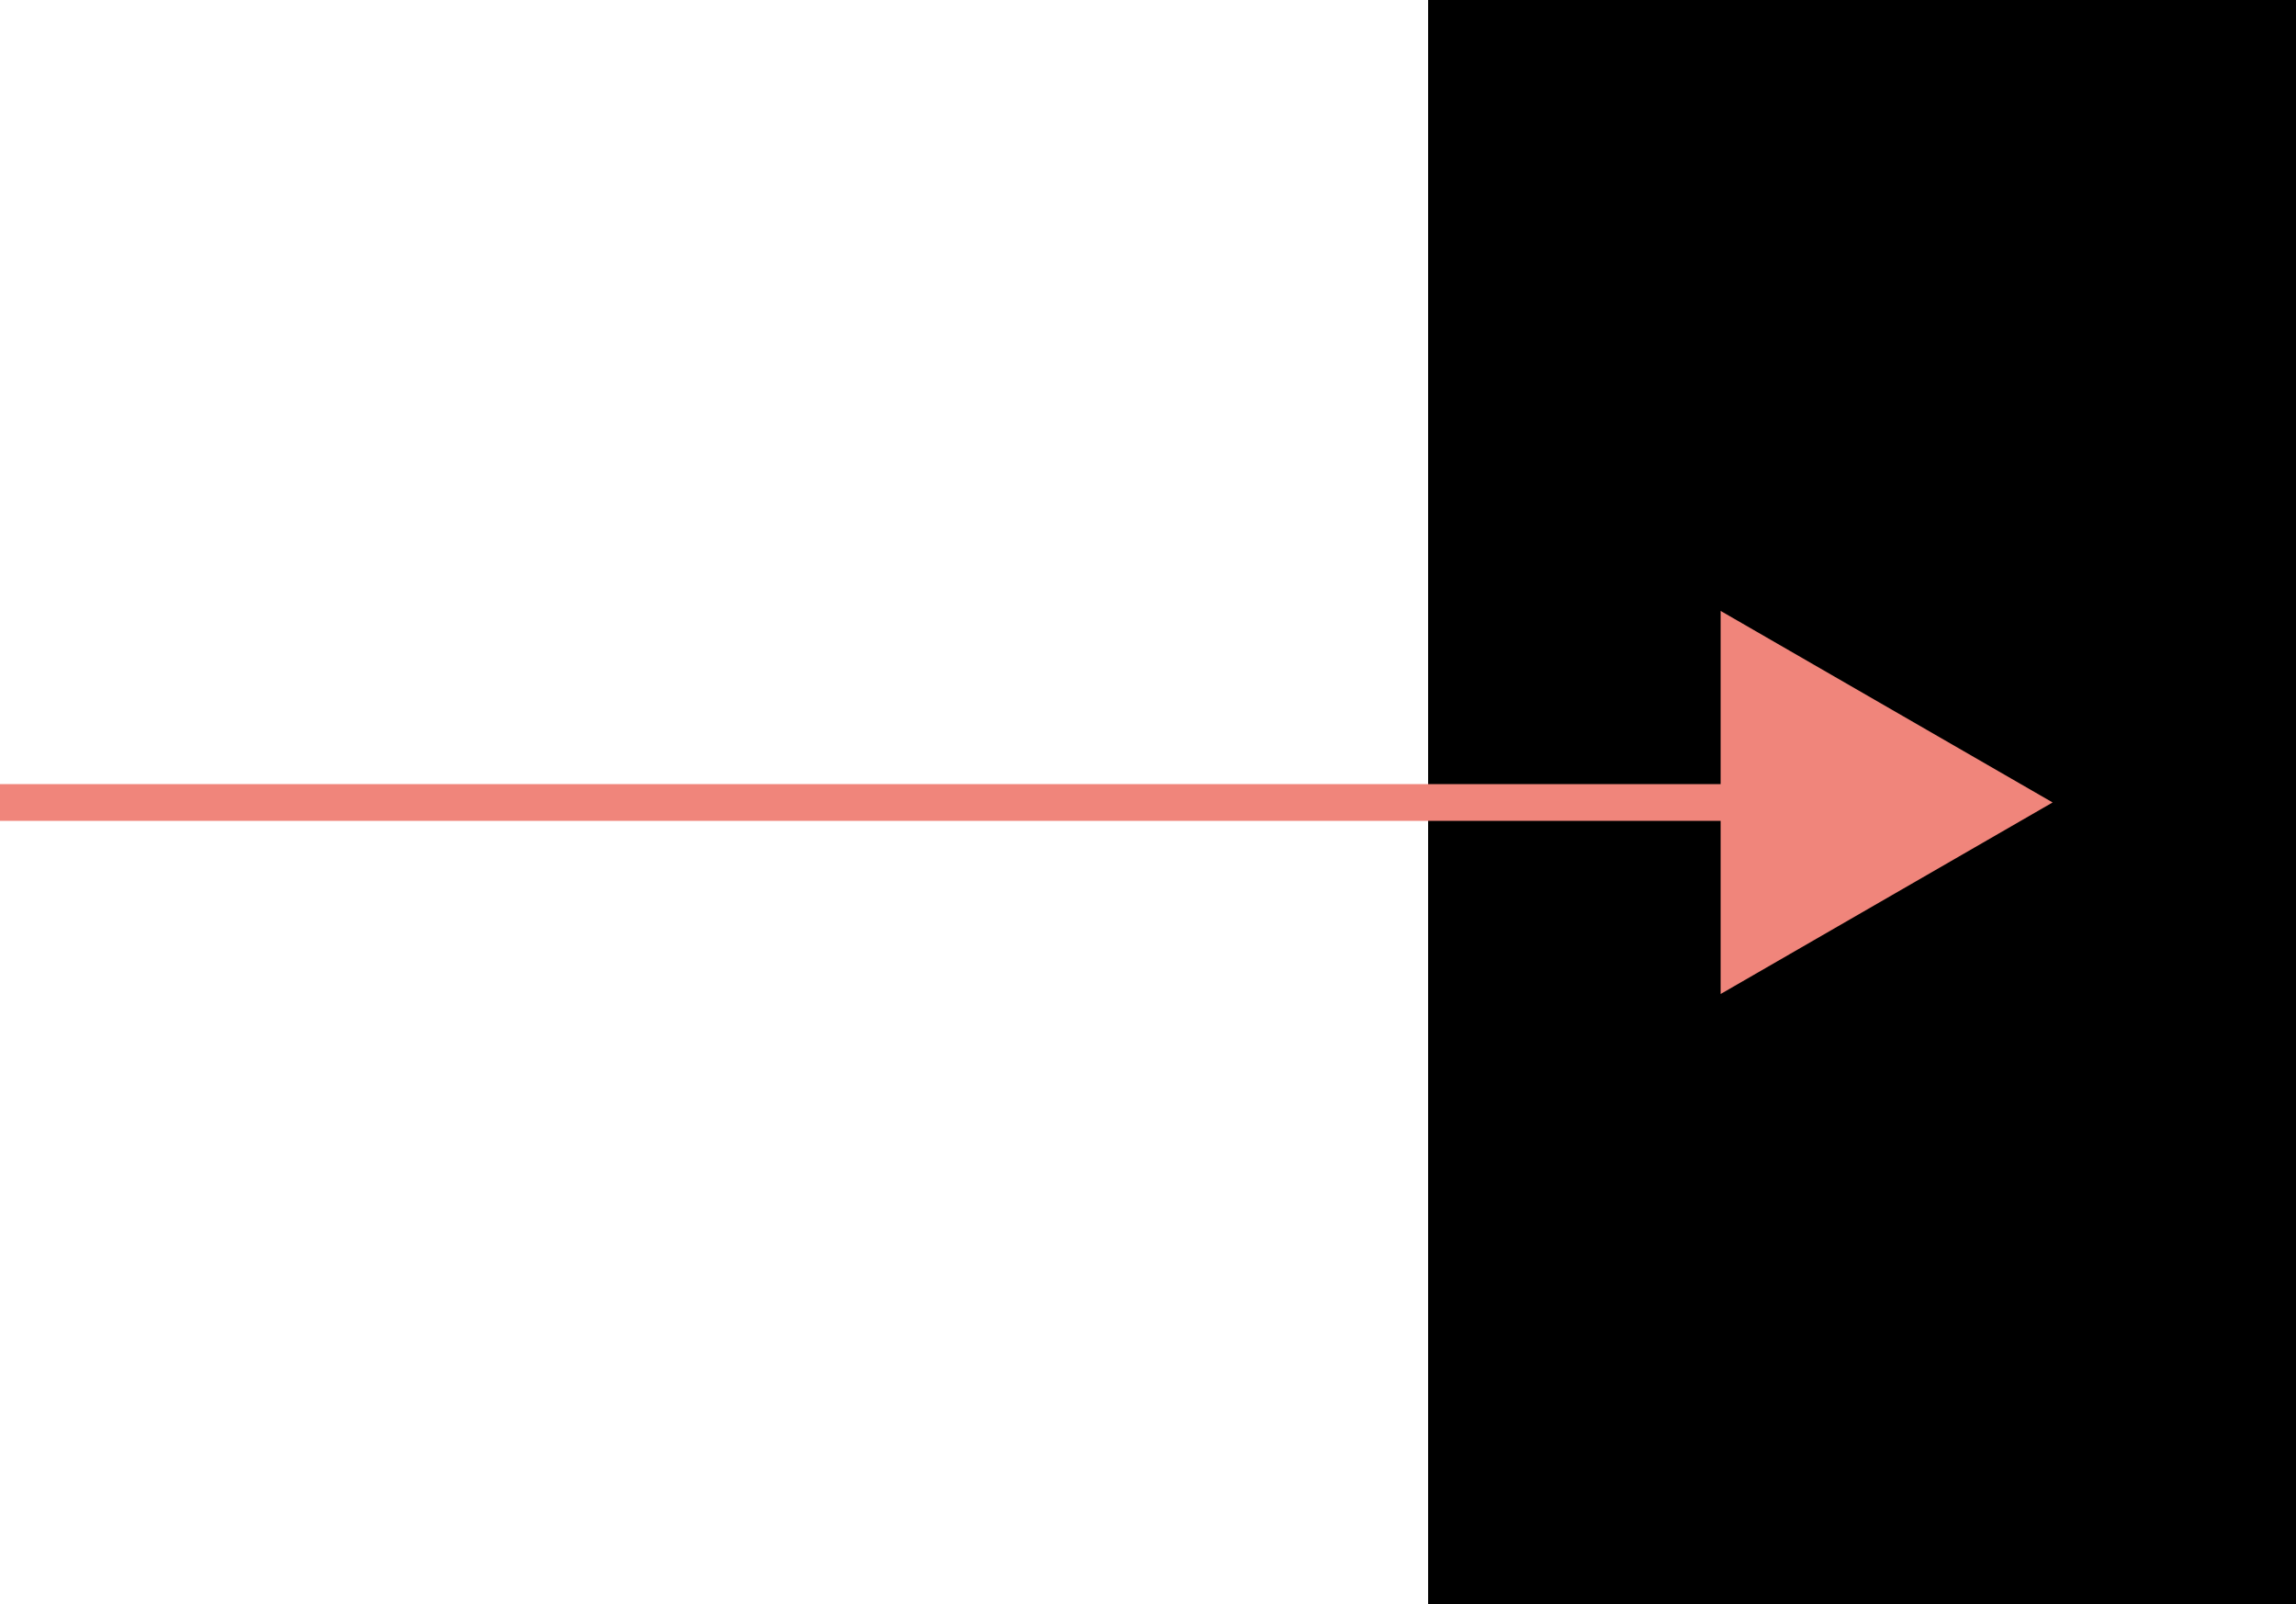 <?xml version="1.0" encoding="utf-8"?>
<!-- Generator: Adobe Illustrator 19.0.0, SVG Export Plug-In . SVG Version: 6.00 Build 0)  -->
<svg version="1.1" id="Слой_1" xmlns="http://www.w3.org/2000/svg" xmlns:xlink="http://www.w3.org/1999/xlink" x="0px" y="0px"
	 viewBox="0 0 500 349.3" enable-background="new 0 0 500 349.3" xml:space="preserve">
<rect id="XMLID_2_" x="311" y="0" width="189" height="349.3"/>
<polygon id="XMLID_5_" fill="#F0857B" points="0,170.7 374.7,170.7 374.7,133 447,174.7 374.7,216.4 374.7,178.7 0,178.7 "/>
</svg>
